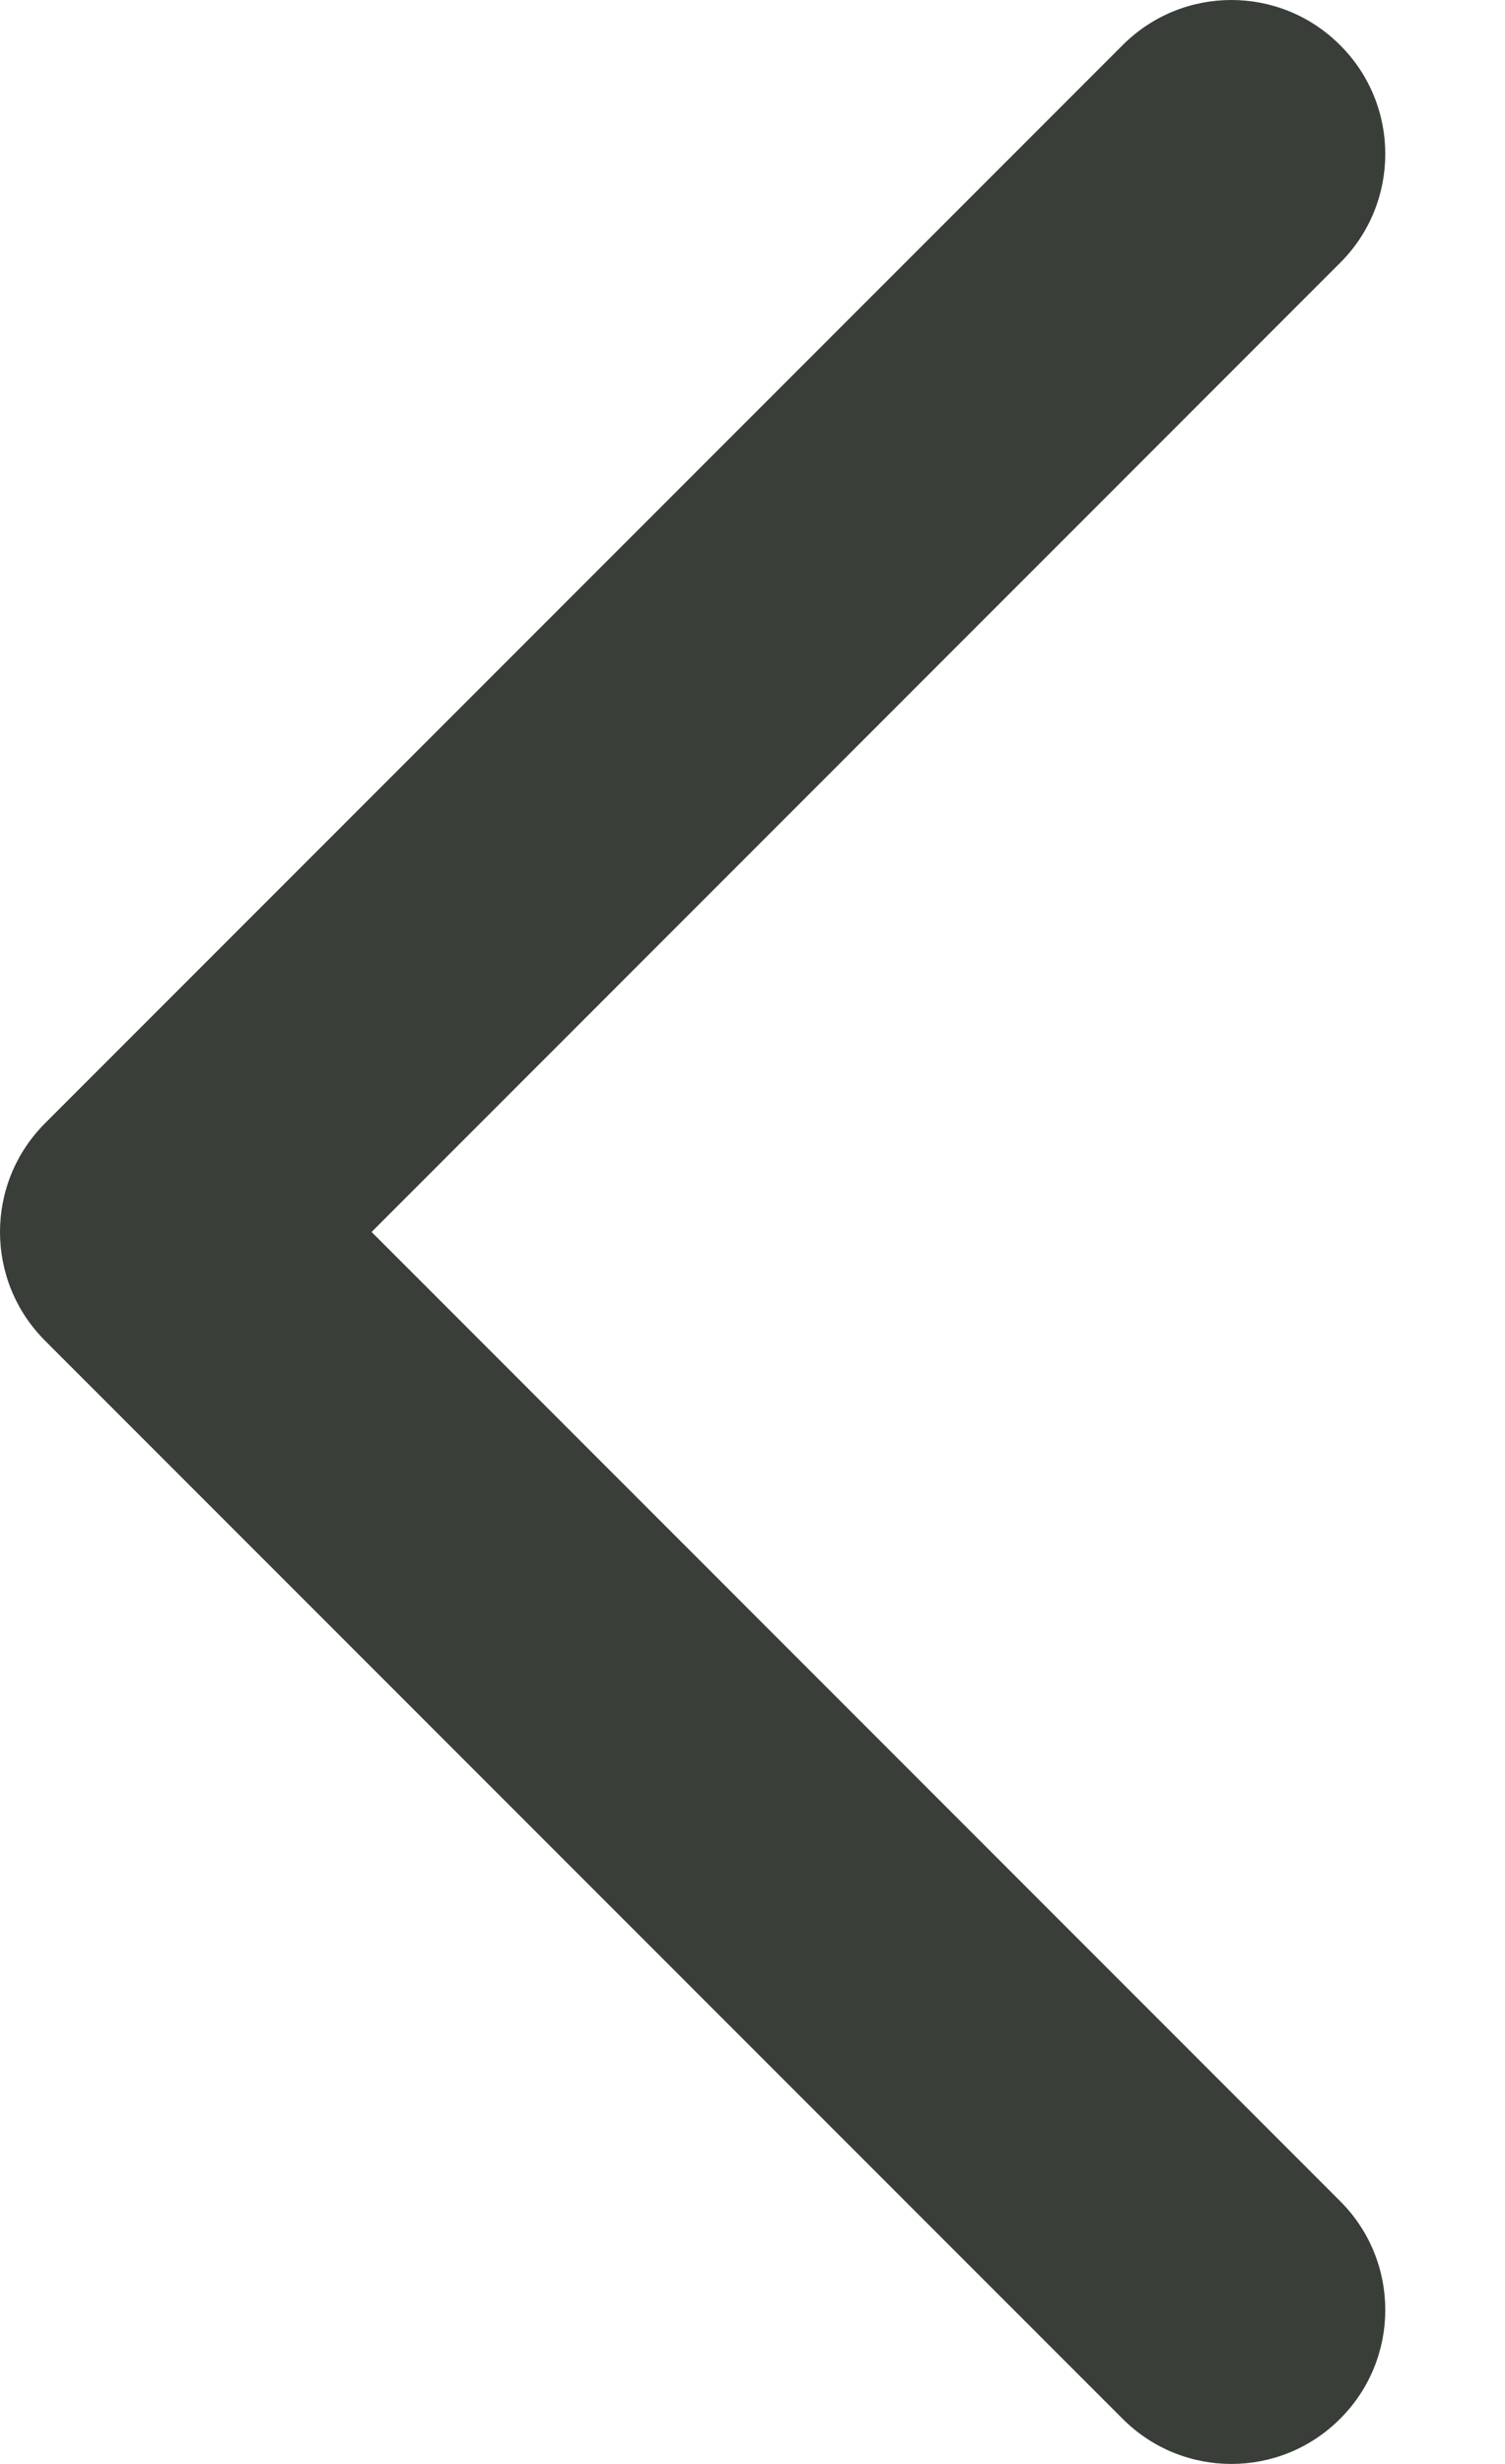 <?xml version="1.0" encoding="UTF-8"?>
<svg width="11px" height="18px" viewBox="0 0 11 18" version="1.1" xmlns="http://www.w3.org/2000/svg" xmlns:xlink="http://www.w3.org/1999/xlink">
    <!-- Generator: Sketch Beta 51.2 (57516) - http://www.bohemiancoding.com/sketch -->
    <title>Icon</title>
    <desc>Created with Sketch Beta.</desc>
    <defs></defs>
    <g id="Symbols" stroke="none" stroke-width="1" fill="none" fill-rule="evenodd">
        <g id="Action---Back" transform="translate(-9, -5)" fill="#393E39" fill-rule="nonzero">
            <path d="M11.716,14 L18.795,21.08 C19.235,21.519 19.235,22.231 18.795,22.67 C18.356,23.11 17.644,23.11 17.205,22.67 L9.33,14.795 C8.89,14.356 8.89,13.644 9.33,13.205 L17.205,5.33 C17.644,4.89 18.356,4.89 18.795,5.33 C19.235,5.769 19.235,6.481 18.795,6.92 L11.716,14 Z" id="Icon"></path>
        </g>
    </g>
</svg>